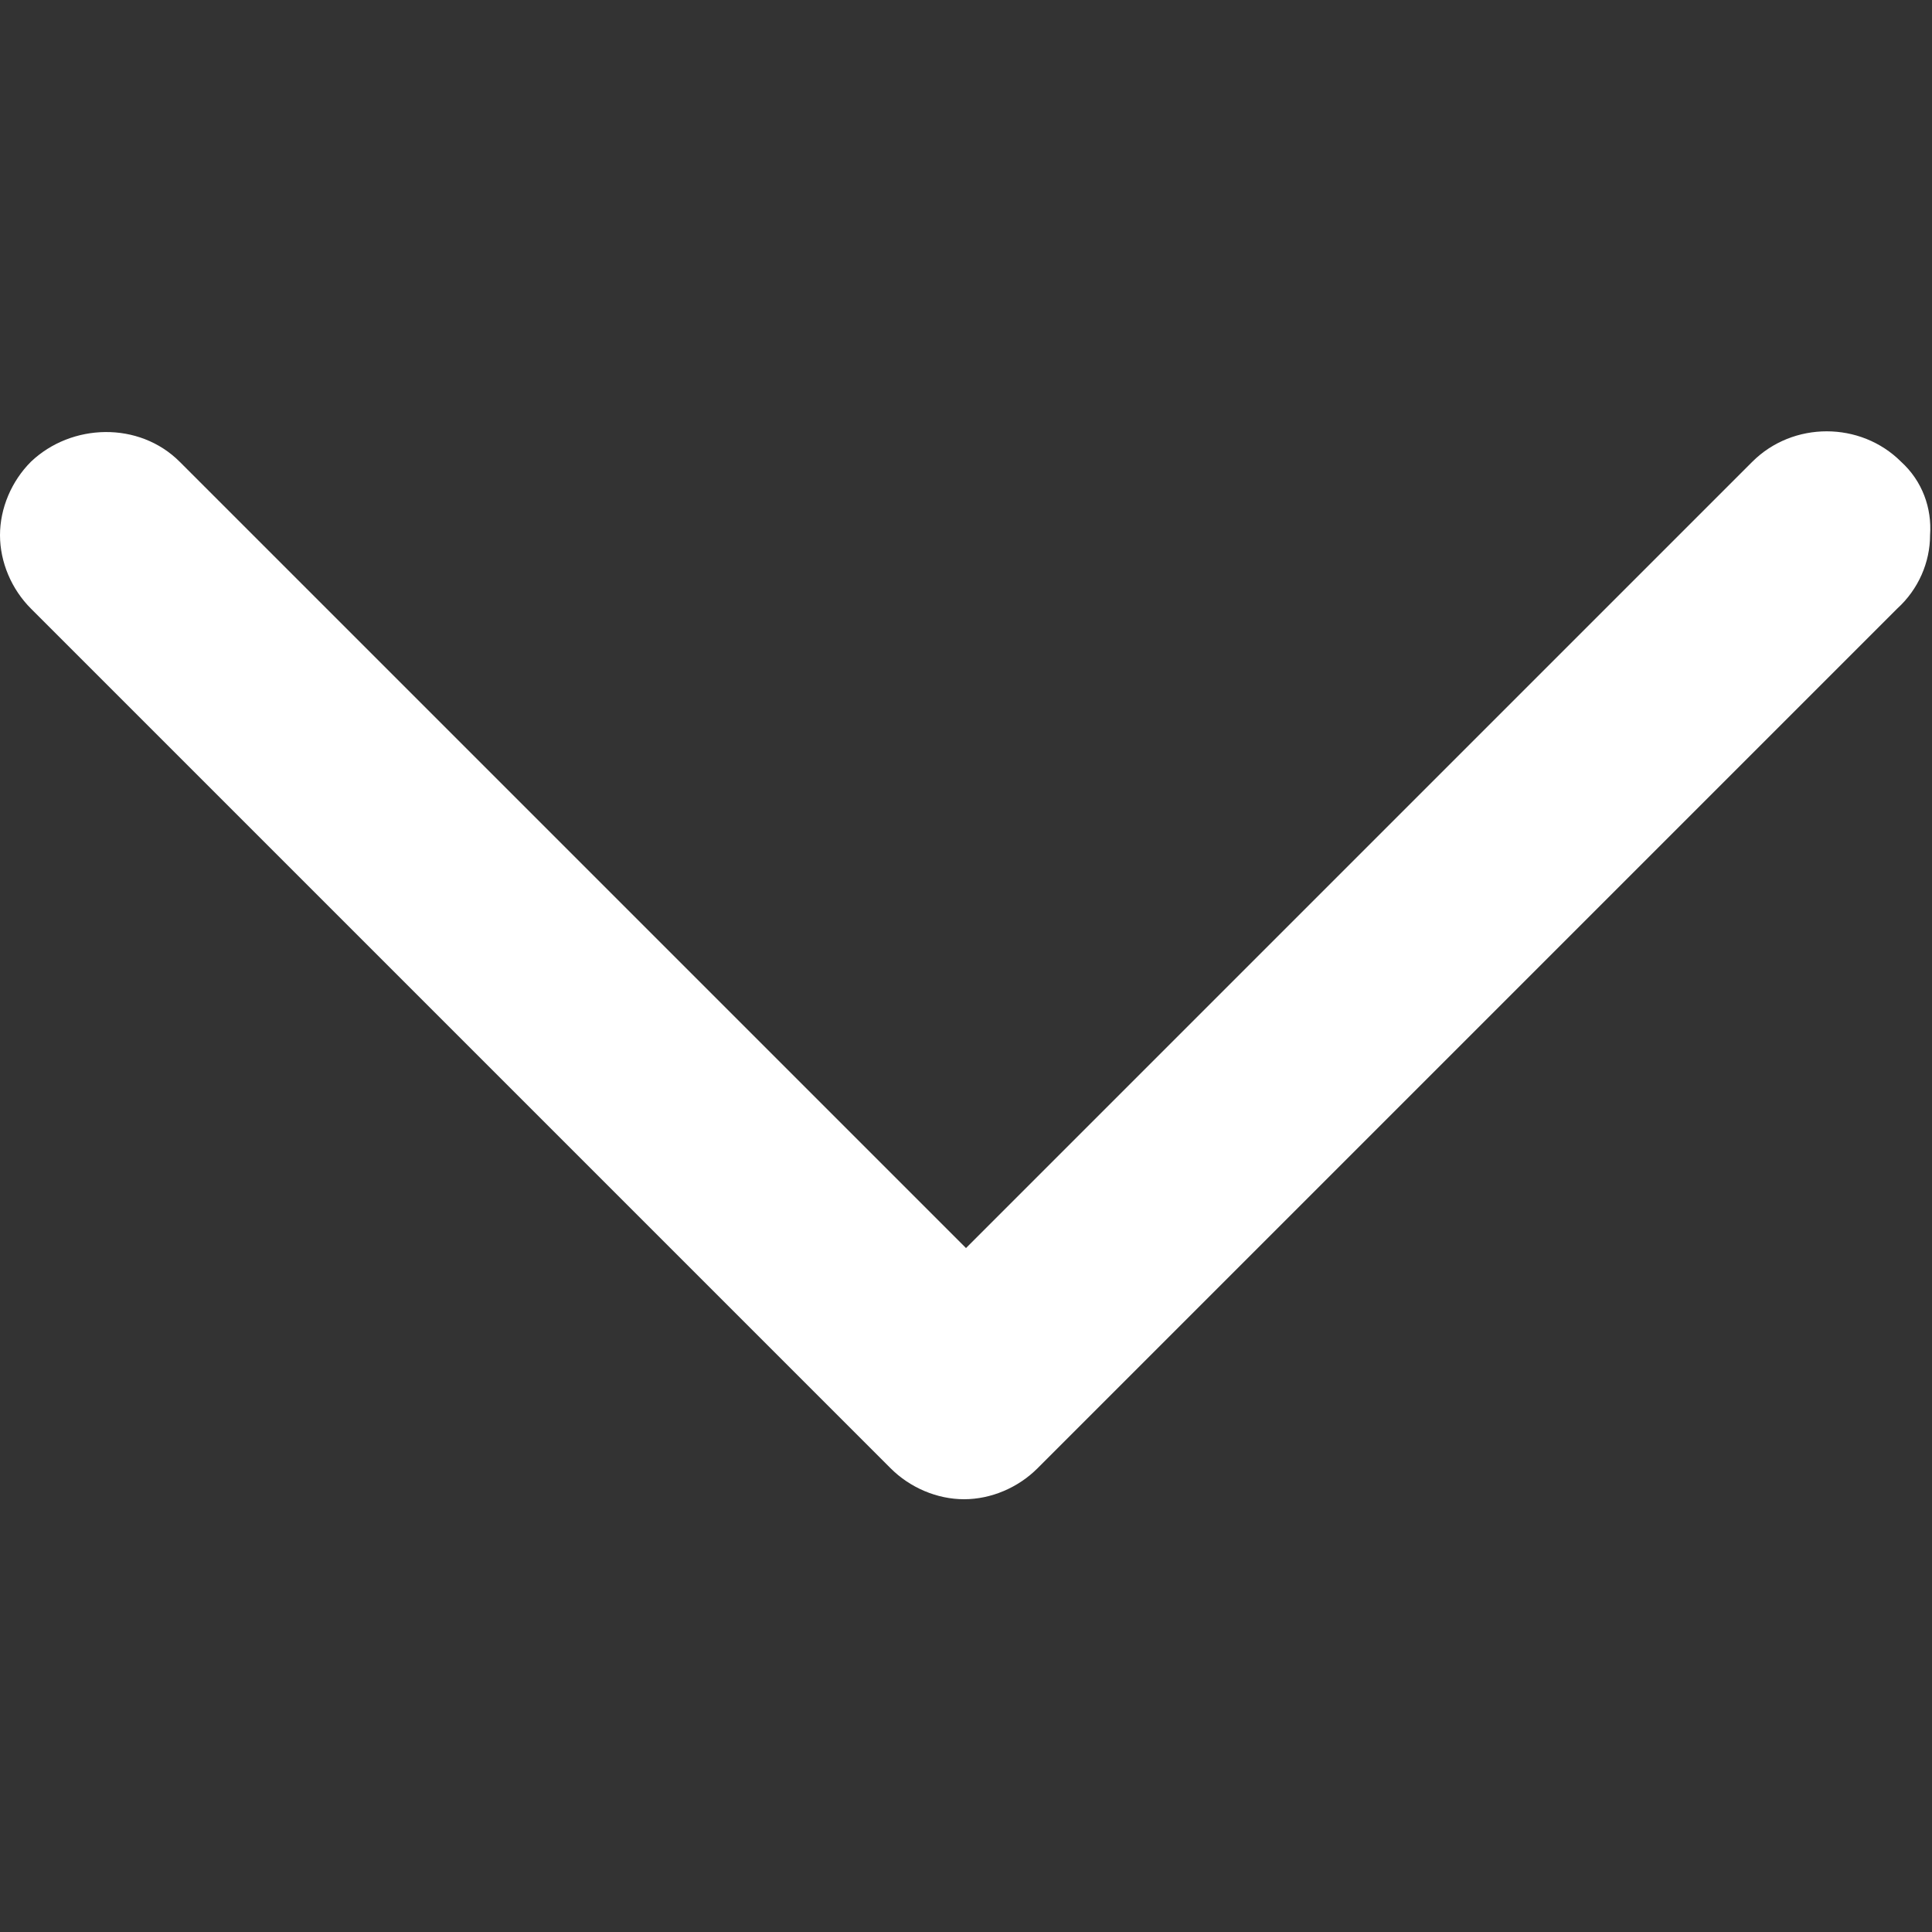<?xml version="1.0" encoding="utf-8"?>
<svg version="1.1" id="Layer_1" xmlns="http://www.w3.org/2000/svg" xmlns:xlink="http://www.w3.org/1999/xlink" x="0px" y="0px"
	 viewBox="0 0 100 100" style="enable-background:new 0 0 100 100;" xml:space="preserve">
<rect x="0" y="0" width="100" height="100" fill="#333333" stroke="none"/>
<style type="text/css">
	.st0{fill:#ffffff;}
</style>
<path class="st0" d="M98.4,23.9c-2.1-2.1-5.6-2.1-7.7,0L50,64.6L9.3,23.9c-2.1-2.1-5.6-2-7.7,0c-1,1-1.6,2.4-1.6,3.8
	s0.6,2.8,1.6,3.8l44.5,44.5c1,1,2.4,1.6,3.8,1.6c1.4,0,2.8-0.6,3.8-1.6l44.5-44.5c1.1-1,1.7-2.4,1.7-3.8
	C100,26.3,99.5,24.9,98.4,23.9z"/>
</svg>
